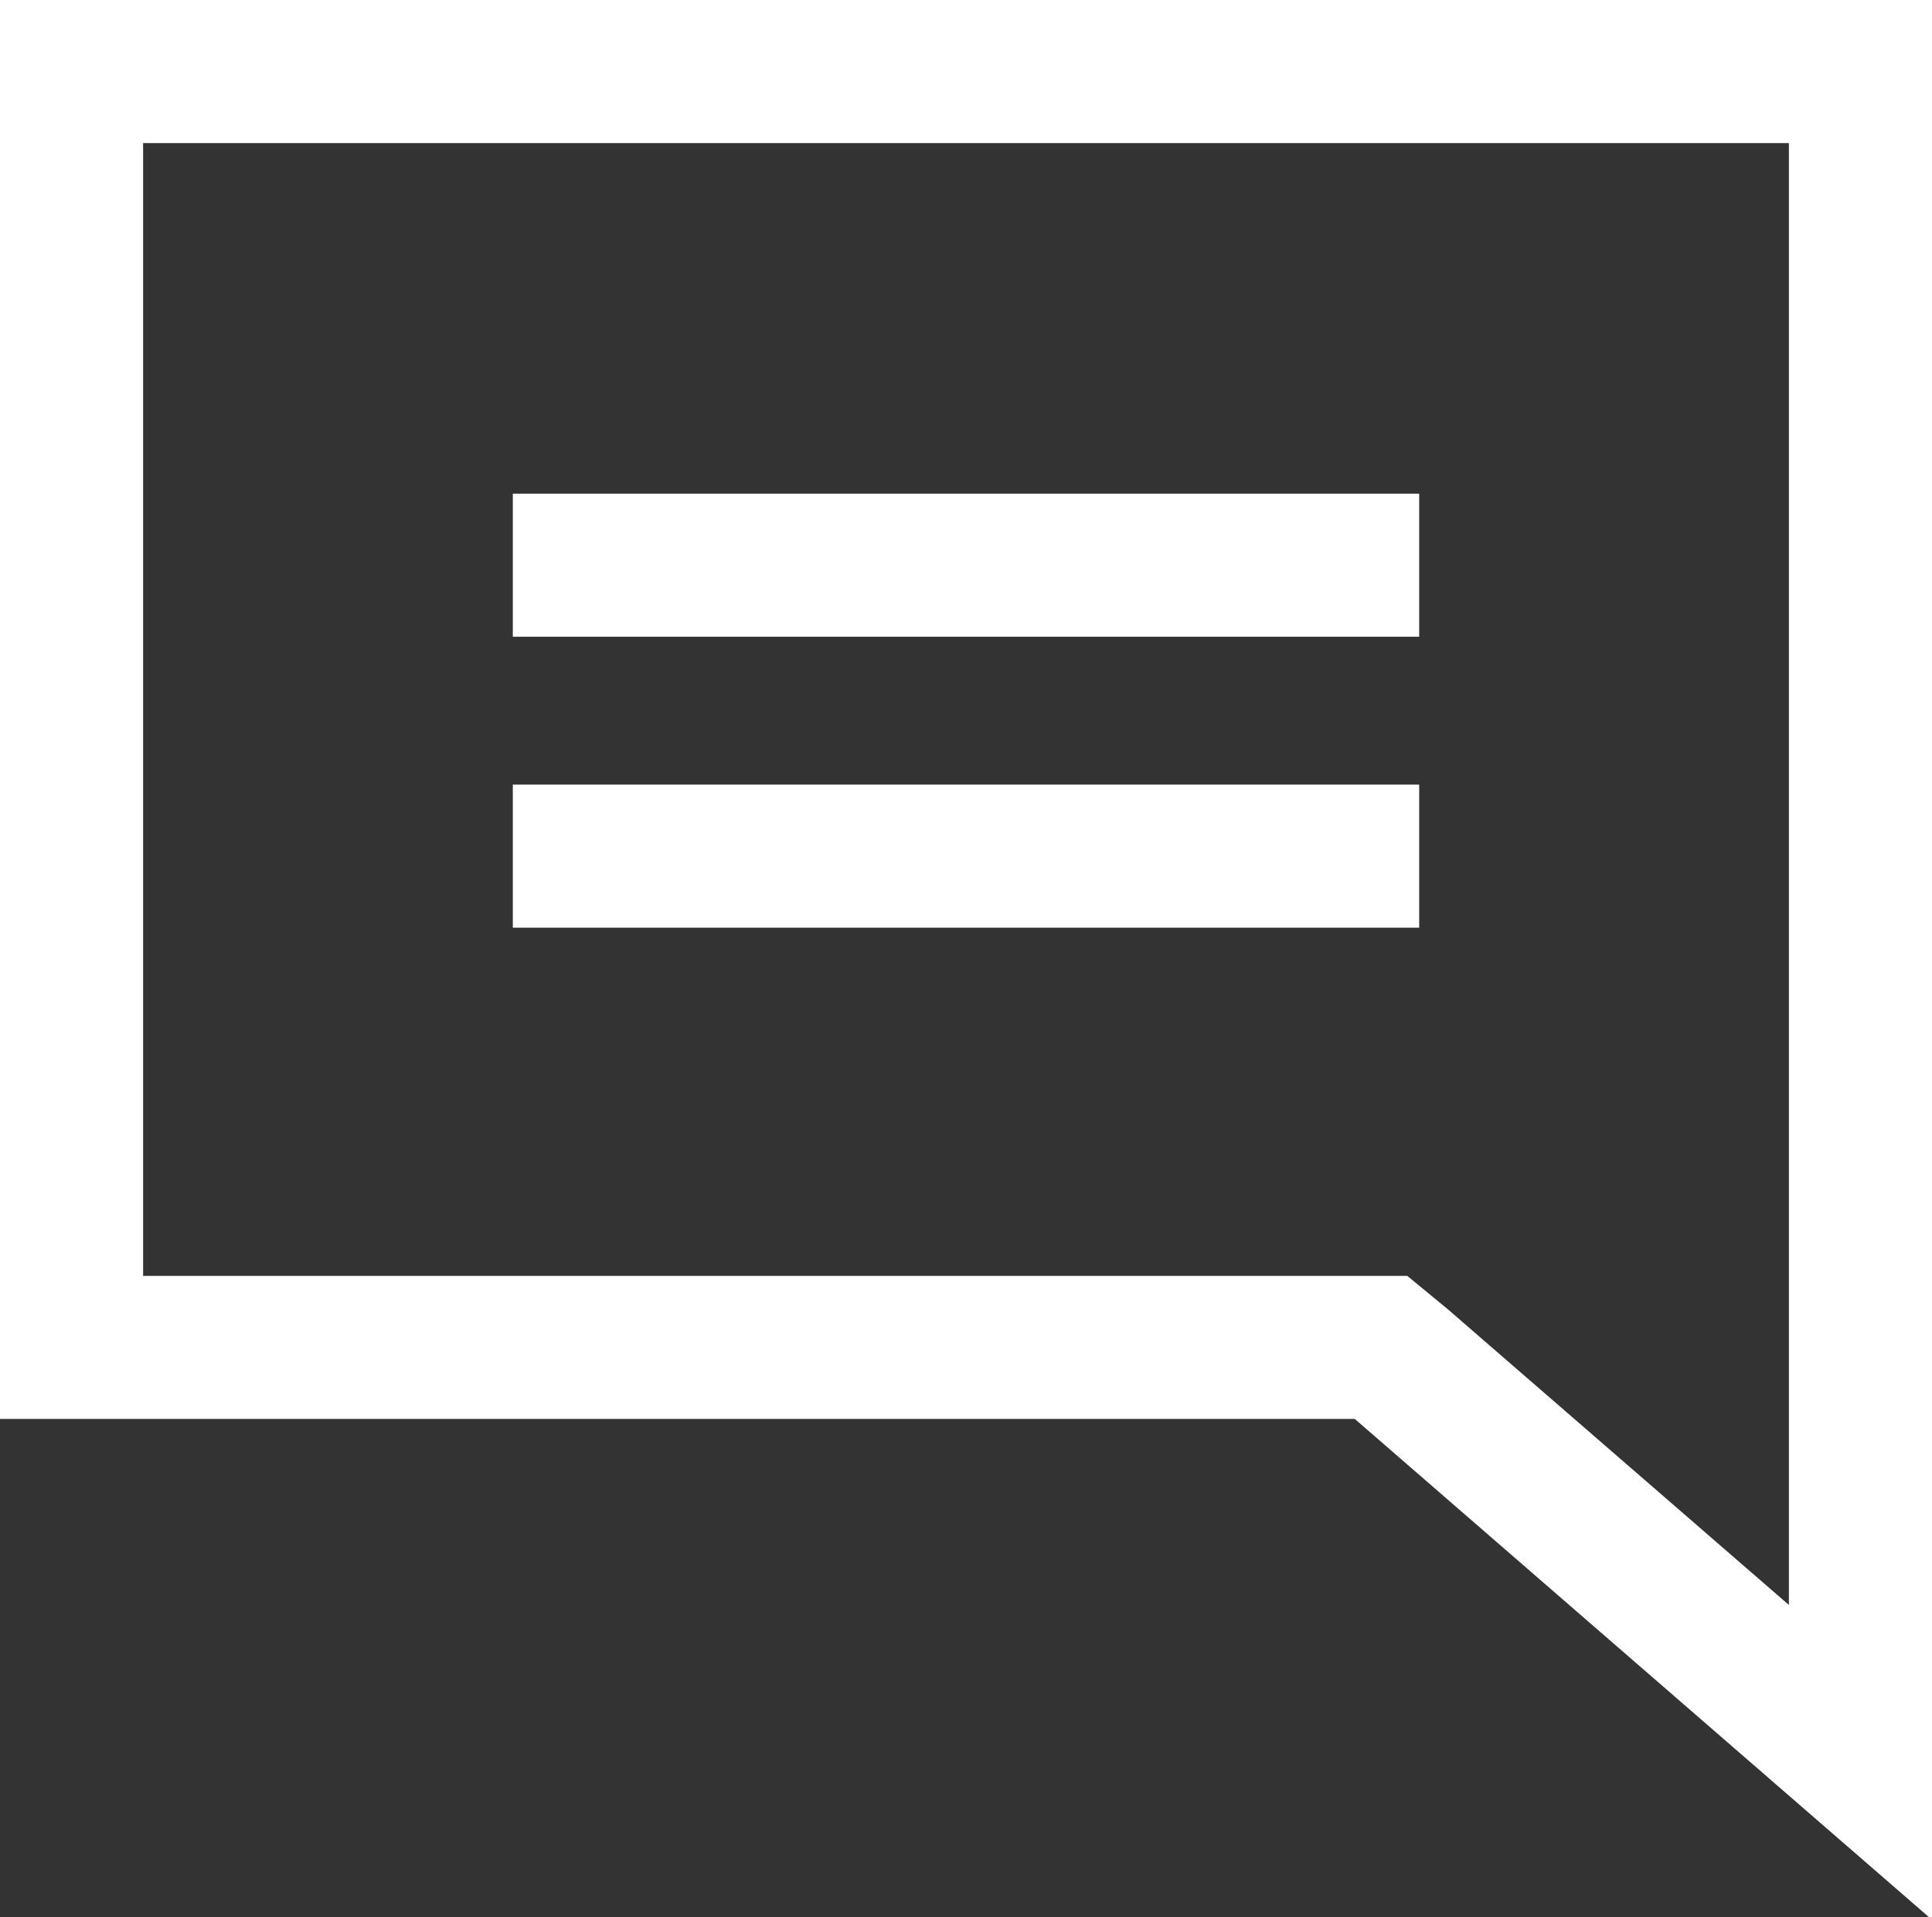 <?xml version="1.0" encoding="utf-8"?>
<!-- Generator: Adobe Illustrator 19.0.0, SVG Export Plug-In . SVG Version: 6.00 Build 0)  -->
<svg version="1.1" id="레이어_1" xmlns="http://www.w3.org/2000/svg" xmlns:xlink="http://www.w3.org/1999/xlink" x="0px"
	 y="0px" viewBox="0 0 81 80.4" style="enable-background:new 0 0 81 80.4;" xml:space="preserve">
<rect x="0" y="0" width="81" height="80.4" fill="#333333" stroke="none"/>
<style type="text/css">
	.st0{fill:#FFFFFF;}
</style>
<g id="XMLID_1_">
	<path id="XMLID_9_" class="st0" d="M0,0v59.5h56.8l24.2,21V0H0z M75,67.3L60.7,54.9L59,53.5h-2.2H6V6h69V67.3z"/>
	<rect id="XMLID_10_" x="21.5" y="20.7" class="st0" width="38" height="6"/>
	<rect id="XMLID_11_" x="21.5" y="32.9" class="st0" width="38" height="6"/>
</g>
</svg>
